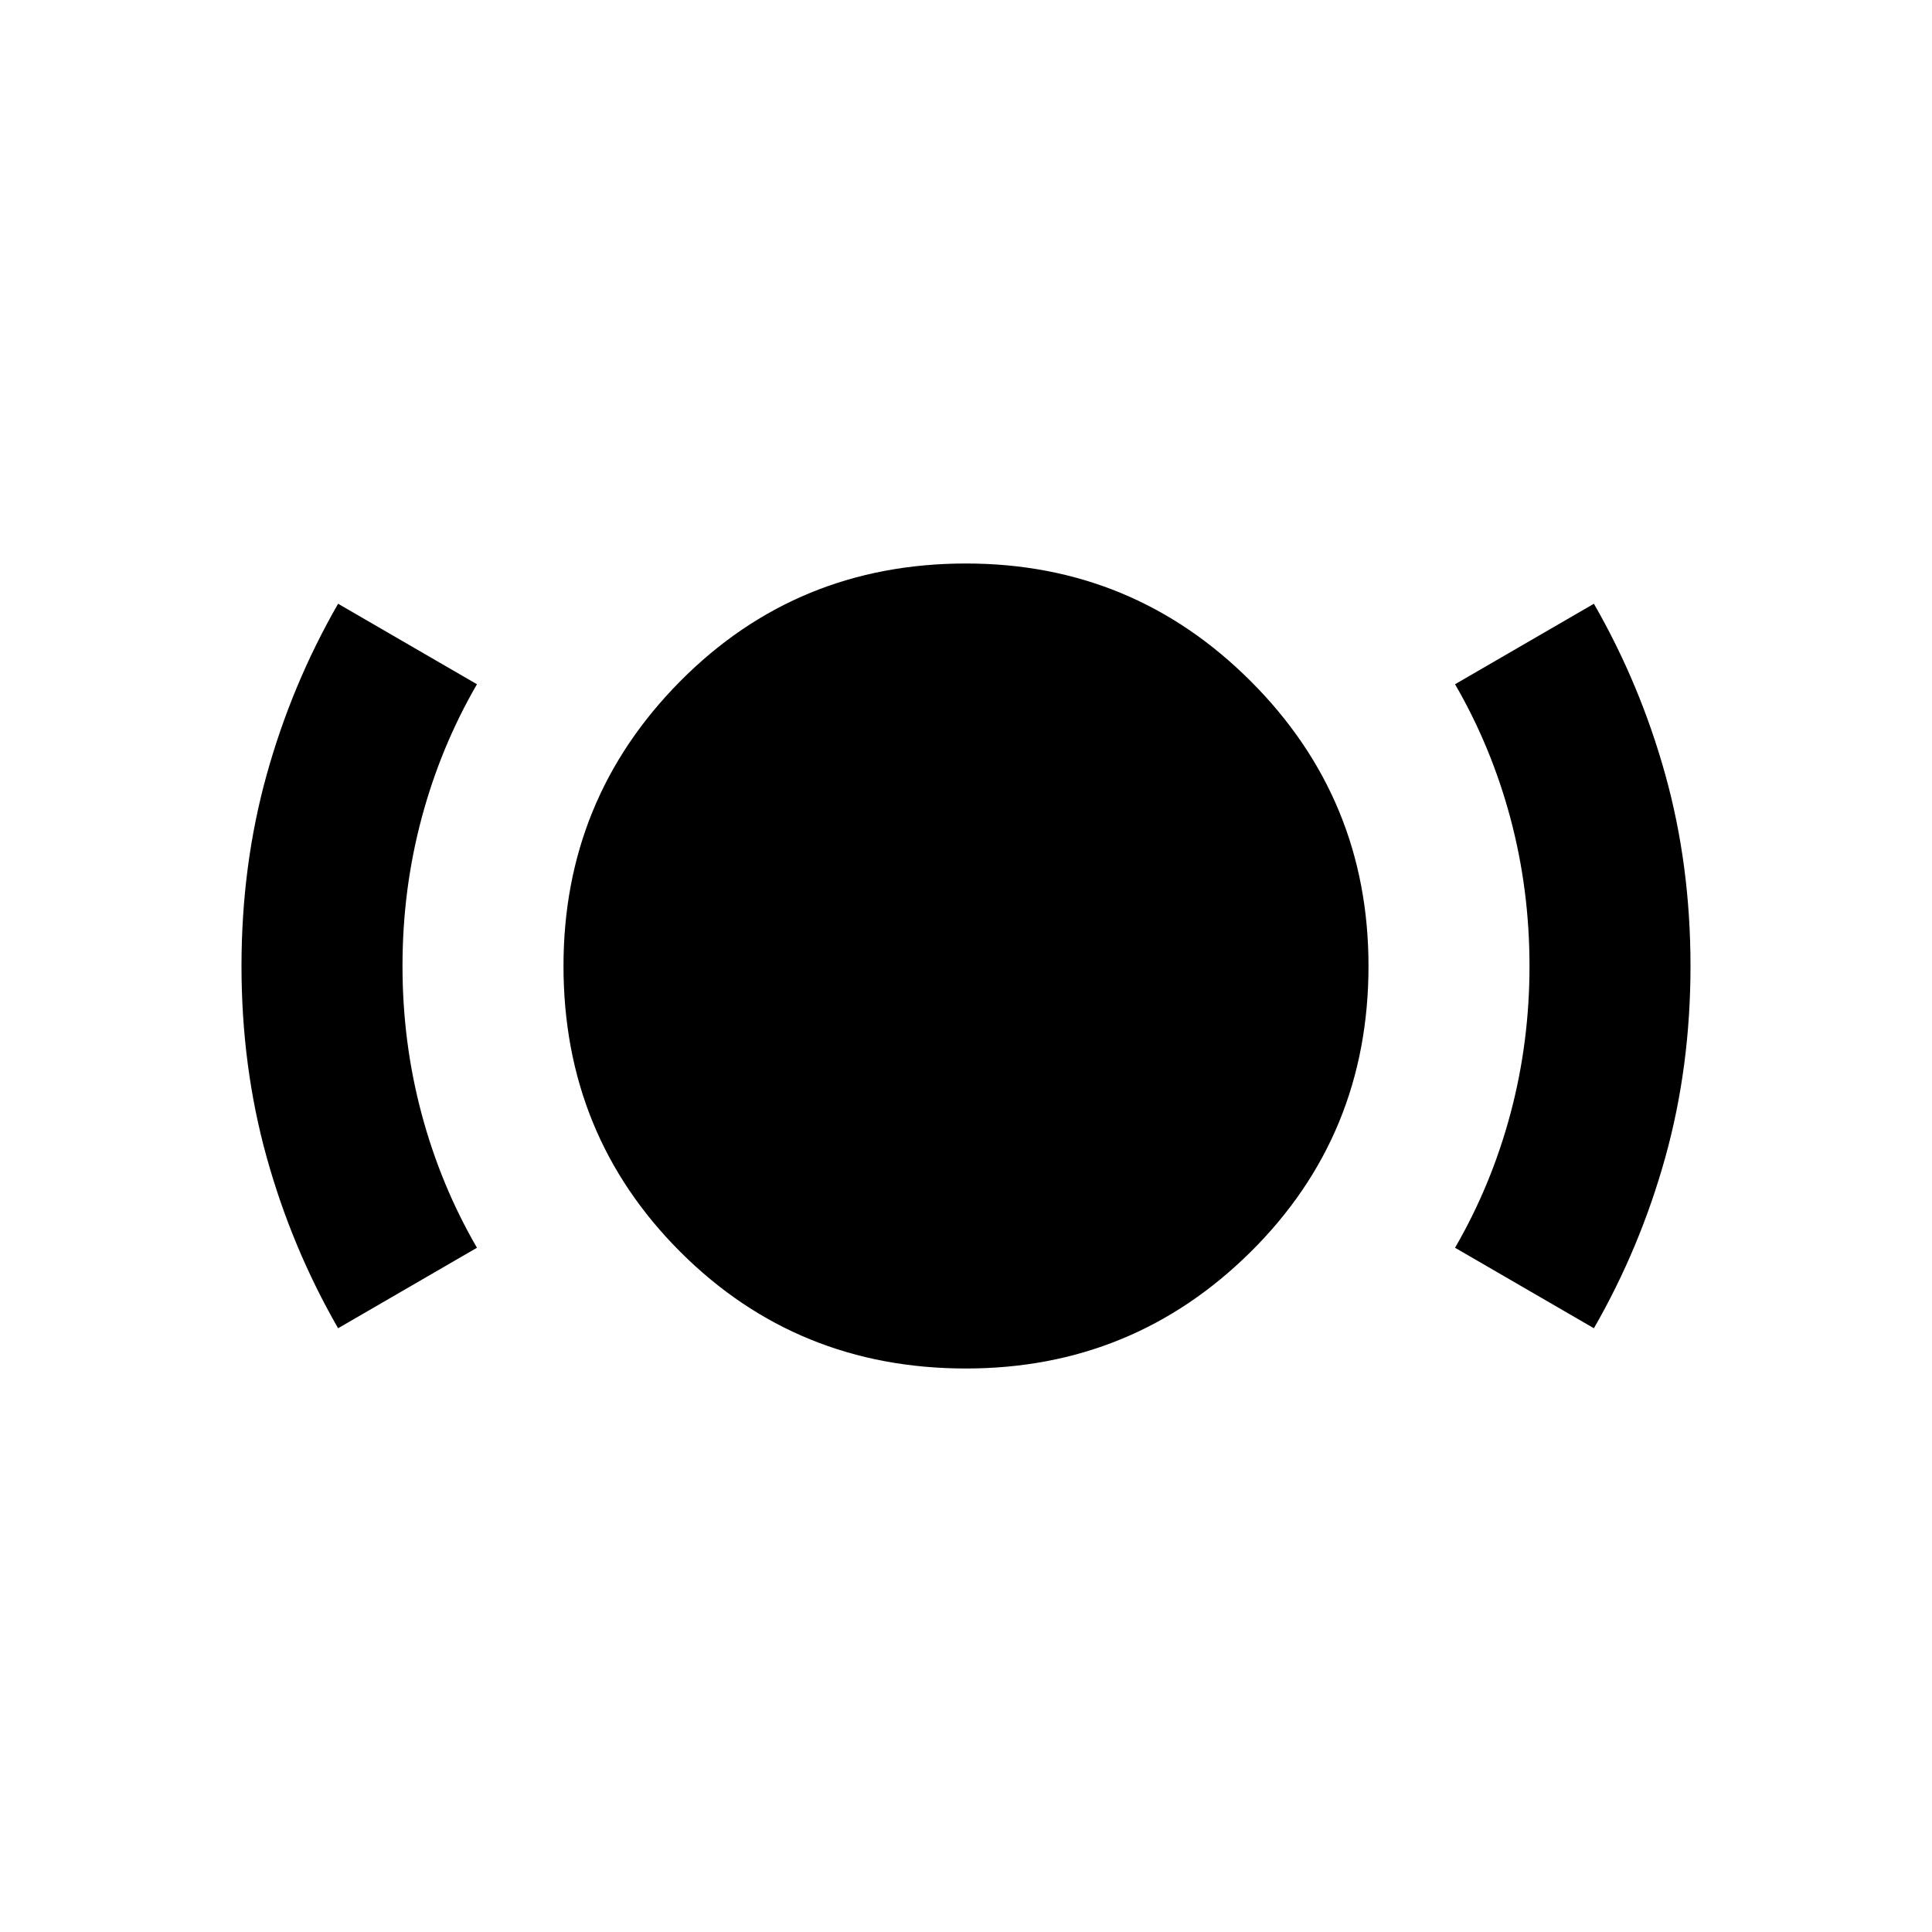 <svg xmlns="http://www.w3.org/2000/svg" height="24" viewBox="0 -960 960 960" width="24"><path d="M480-280q-84 0-142-58t-58-142q0-83 58-141.5T480-680q83 0 141.5 58.5T680-480q0 84-58.5 142T480-280Zm-312-20q-23-40-35.5-85T120-480q0-50 12.5-95t35.5-85l69 40q-18 31-27.5 66.5T200-480q0 38 9.5 73.5T237-340l-69 40Zm624 0-69-40q18-31 27.5-66.5T760-480q0-38-9.5-73.5T723-620l69-40q23 40 35.5 85t12.5 95q0 50-12.5 95T792-300Z"/></svg>